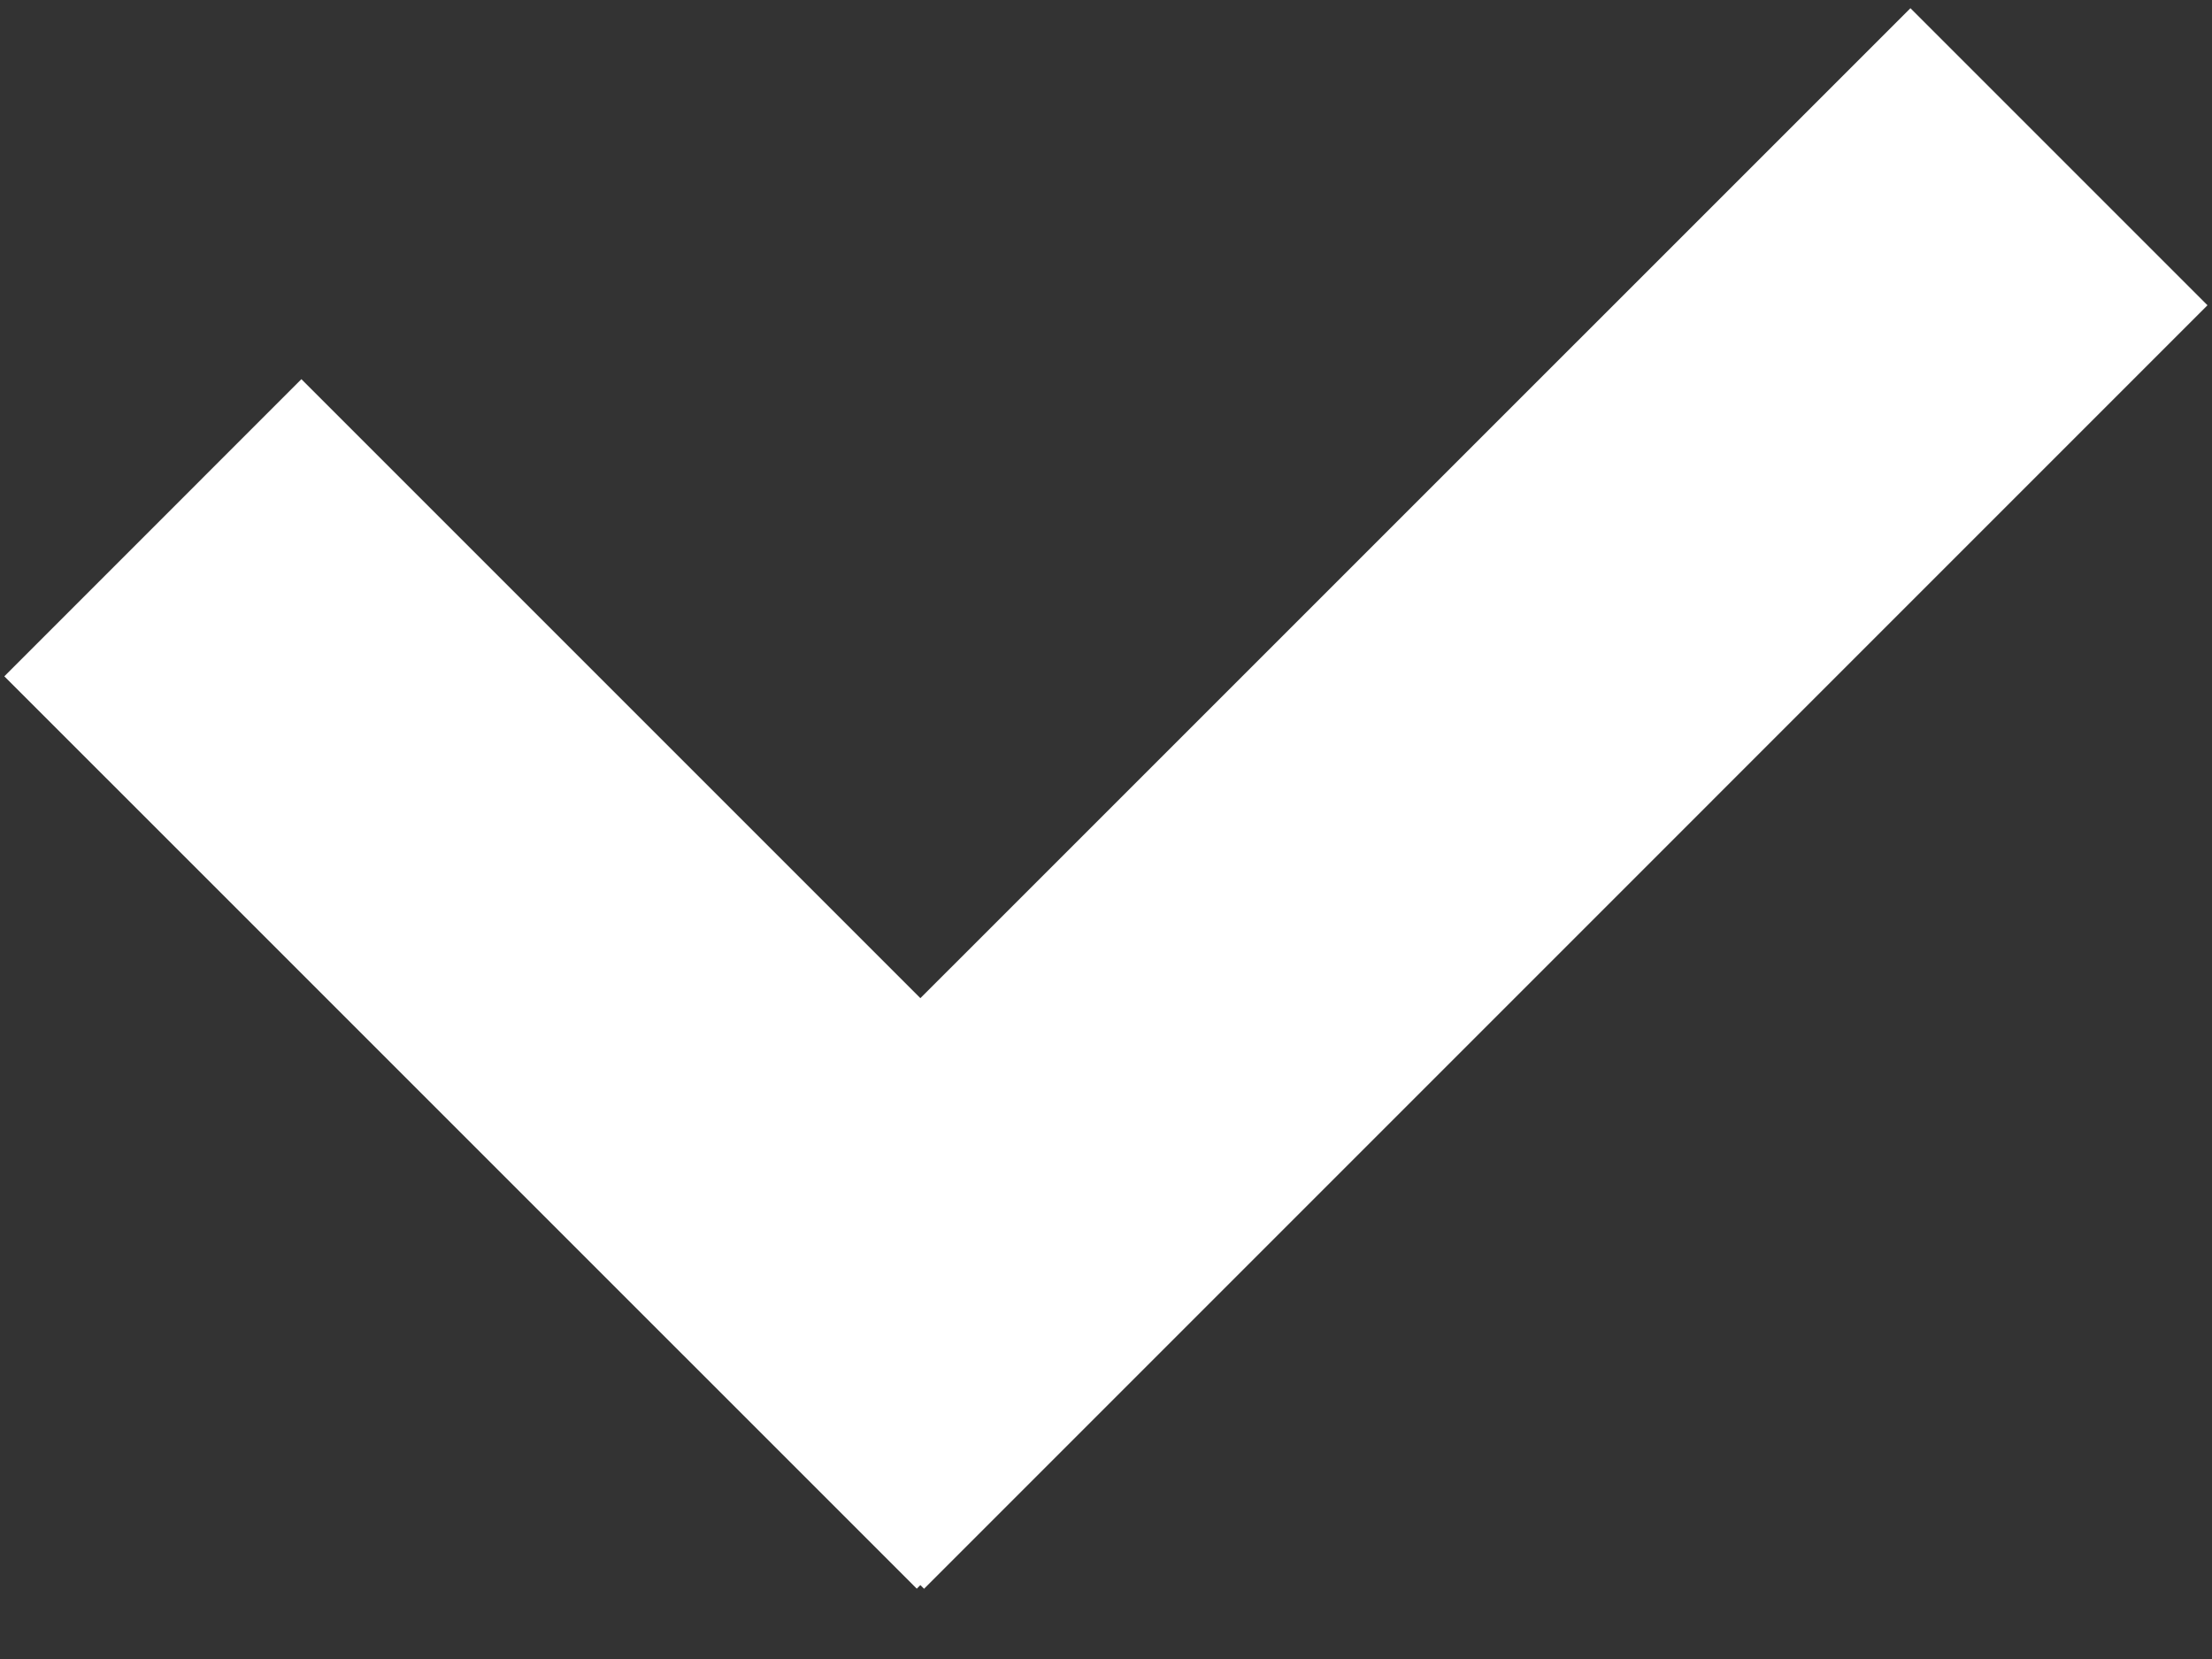<svg width="24" height="18" viewBox="0 0 24 18" fill="none" xmlns="http://www.w3.org/2000/svg" xmlns:xlink="http://www.w3.org/1999/xlink">
<rect x="0" y="0" width="24" height="18" fill="#333333" stroke="none"/>
<path d="M9.986,17.198L9.947,17.237L0.047,7.338L3.27,4.114L9.986,10.83L20.728,0.089L23.951,3.312L10.026,17.238L9.986,17.198Z" fill="#FFFFFF"/>
</svg>
